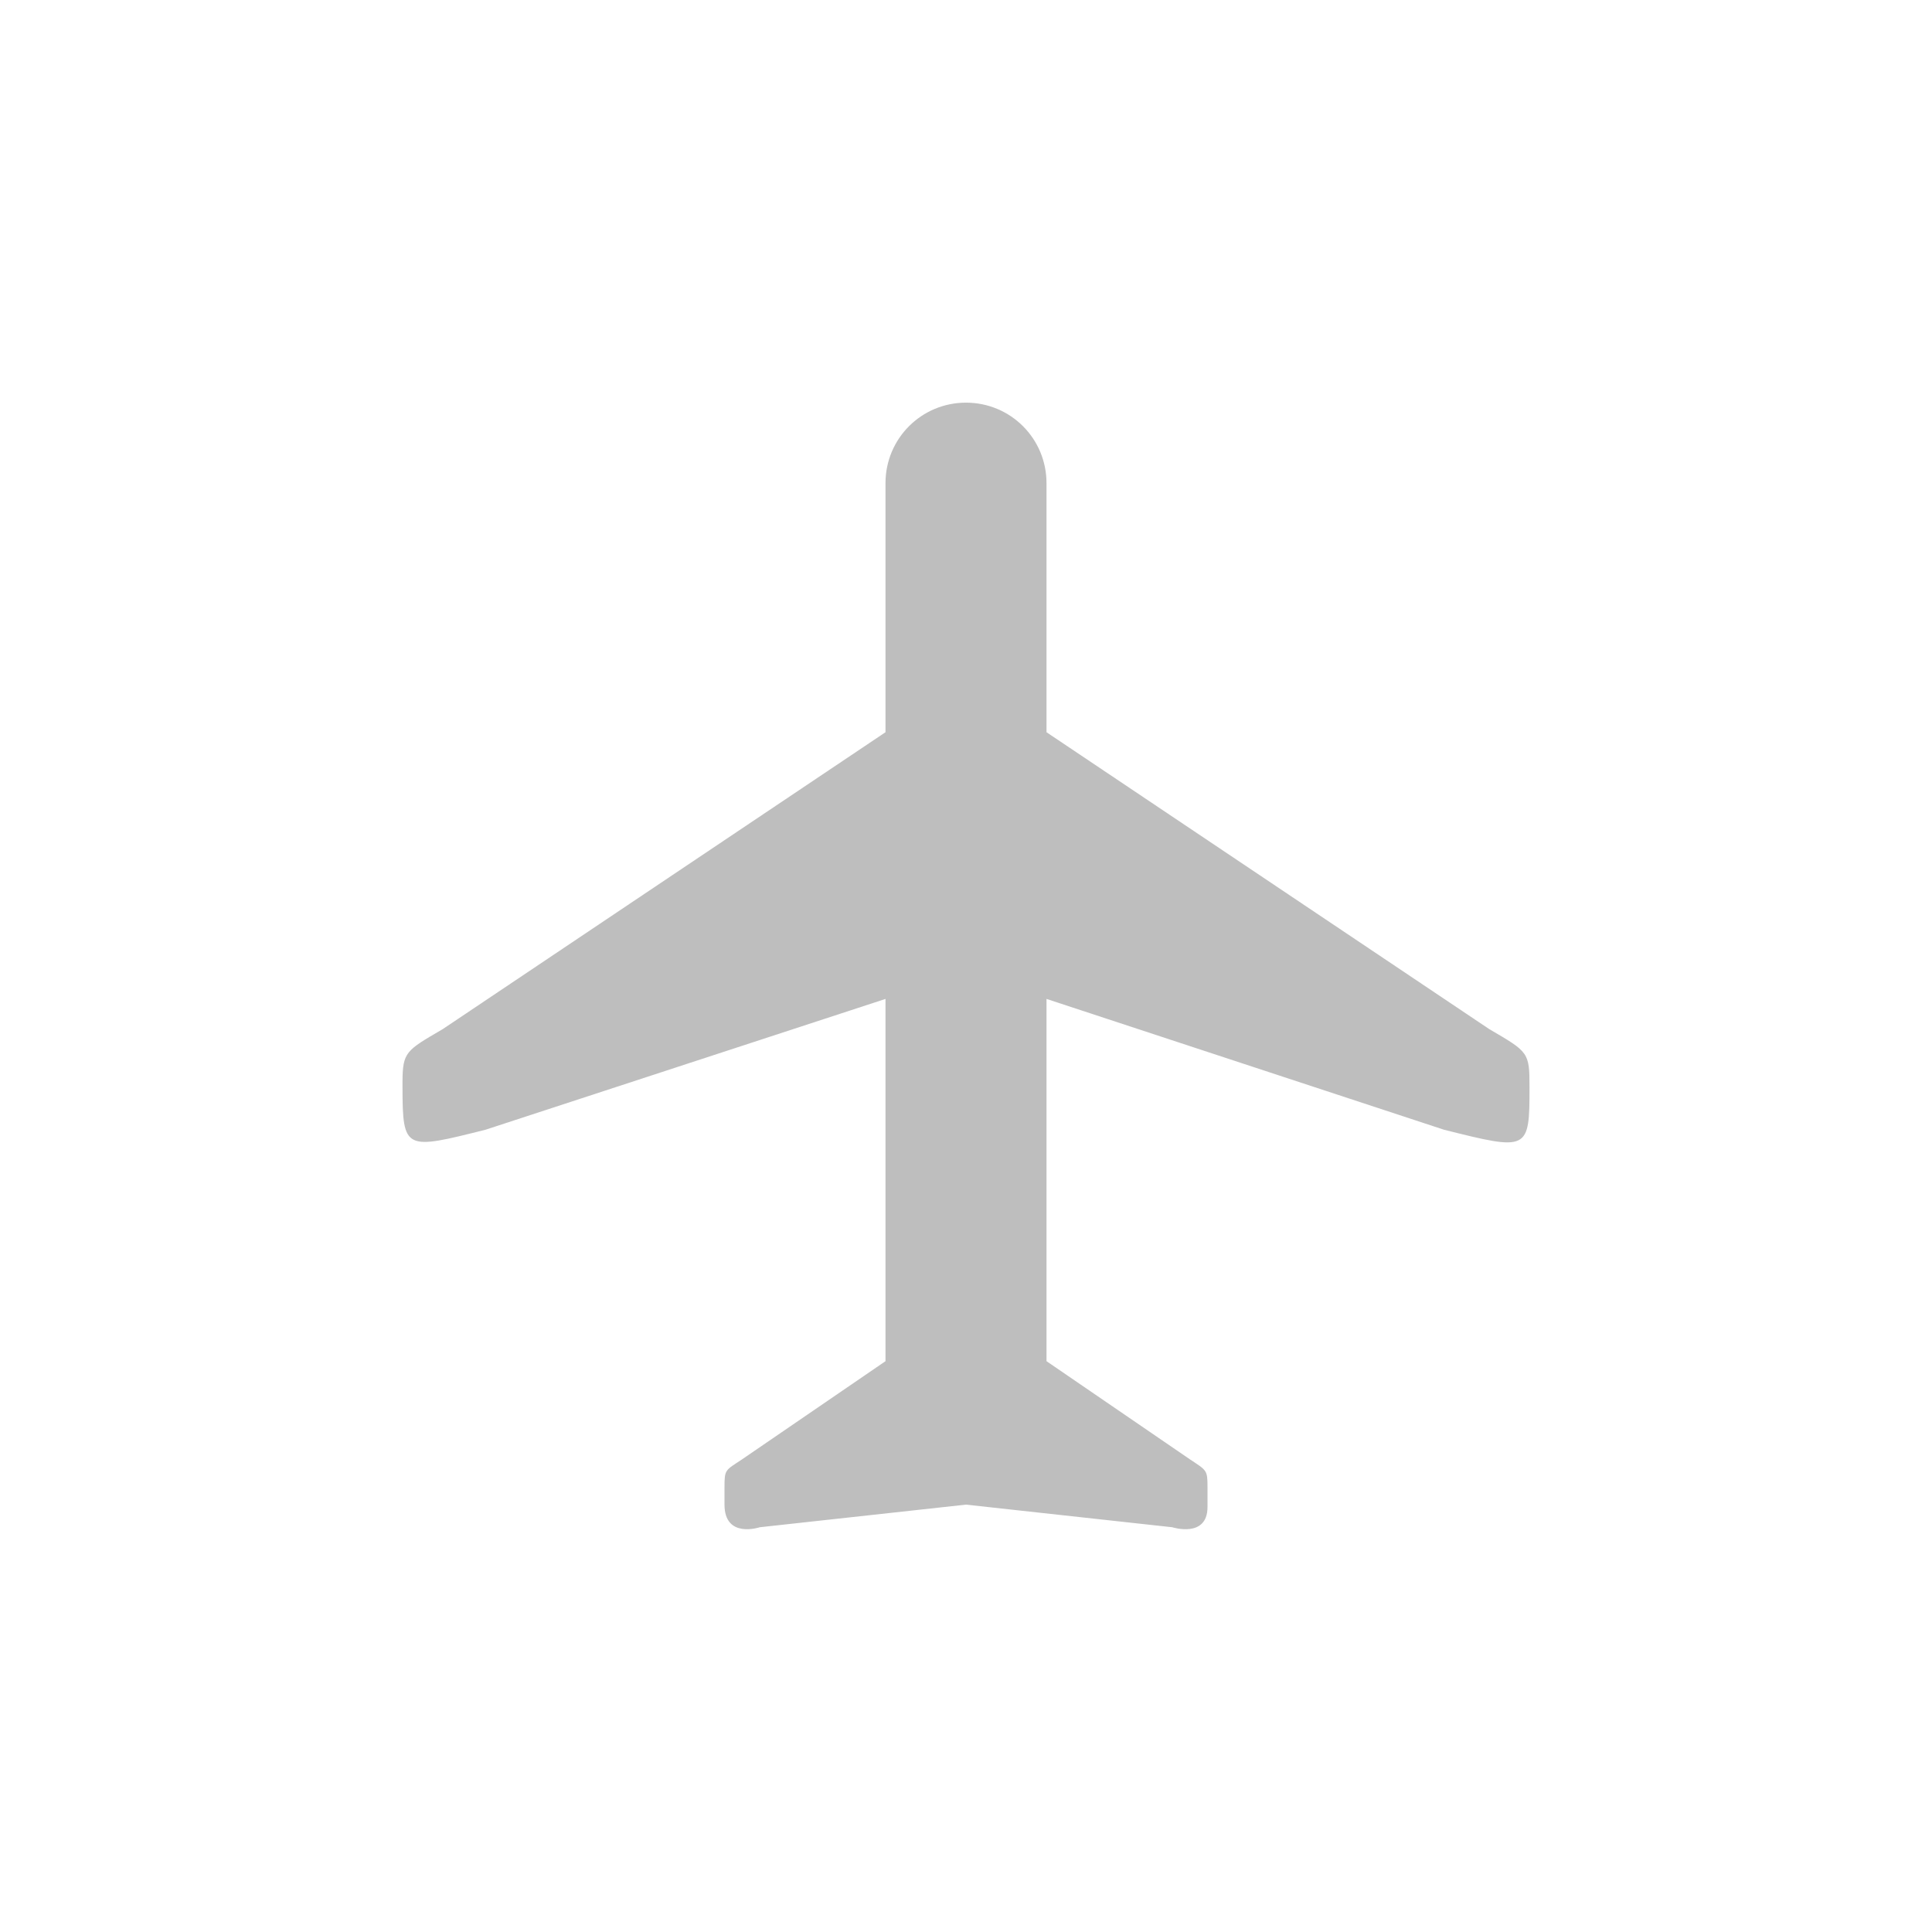 <?xml version="1.0" encoding="UTF-8" standalone="no"?>
<svg
   xmlns:dc="http://purl.org/dc/elements/1.1/"
   xmlns:cc="http://creativecommons.org/ns#"
   xmlns:rdf="http://www.w3.org/1999/02/22-rdf-syntax-ns#"
   xmlns:svg="http://www.w3.org/2000/svg"
   xmlns="http://www.w3.org/2000/svg"
   width="24"
   version="1.1"
   id="svg7384"
   height="24">
  <title
     id="title9167">elementary Symbolic Icon Theme</title>
  <defs
     id="defs7386" />
  <g
     transform="translate(-393,451)"
     style="display:inline"
     label="status"
     id="layer9">
    <path
       style="fill:#bebebe;fill-opacity:1;stroke:none"
       id="path6273"
       d="m 398,-437.497 c 9.7e-4,0.794 0.033,0.781 1.031,0.531 l 4.969,-1.625 0,4.5 -1.781,1.219 c -0.209,0.139 -0.219,0.123 -0.219,0.344 l 0,0.219 c 0,0.428 0.438,0.281 0.438,0.281 l 2.562,-0.281 2.562,0.281 c 0,0 0.437,0.14 0.438,-0.25 l 0,-0.25 c 0,-0.212 -0.009,-0.204 -0.219,-0.344 l -1.781,-1.219 0,-4.5 4.938,1.625 c 1.047,0.262 1.063,0.265 1.062,-0.531 0,-0.432 -0.012,-0.434 -0.5,-0.719 l -5.5,-3.688 0,-3.094 c 0,-0.554 -0.446,-1 -1,-1 -0.554,0 -1,0.446 -1,1 l 0,3.094 -5.5,3.688 c -0.457,0.267 -0.498,0.283 -0.5,0.656 l 0,0.062 z" />
  </g>
  <g
     transform="translate(-393,451)"
     style="display:inline"
     id="layer10" />
  <g
     transform="translate(-393,451)"
     style="display:inline"
     id="layer13" />
  <g
     transform="translate(-393,451)"
     id="layer14" />
  <g
     transform="translate(-393,451)"
     style="display:inline"
     id="layer15" />
  <g
     transform="translate(-393,451)"
     style="display:inline"
     id="g71291" />
  <g
     transform="translate(-393,451)"
     style="display:inline"
     id="layer12" />
</svg>
